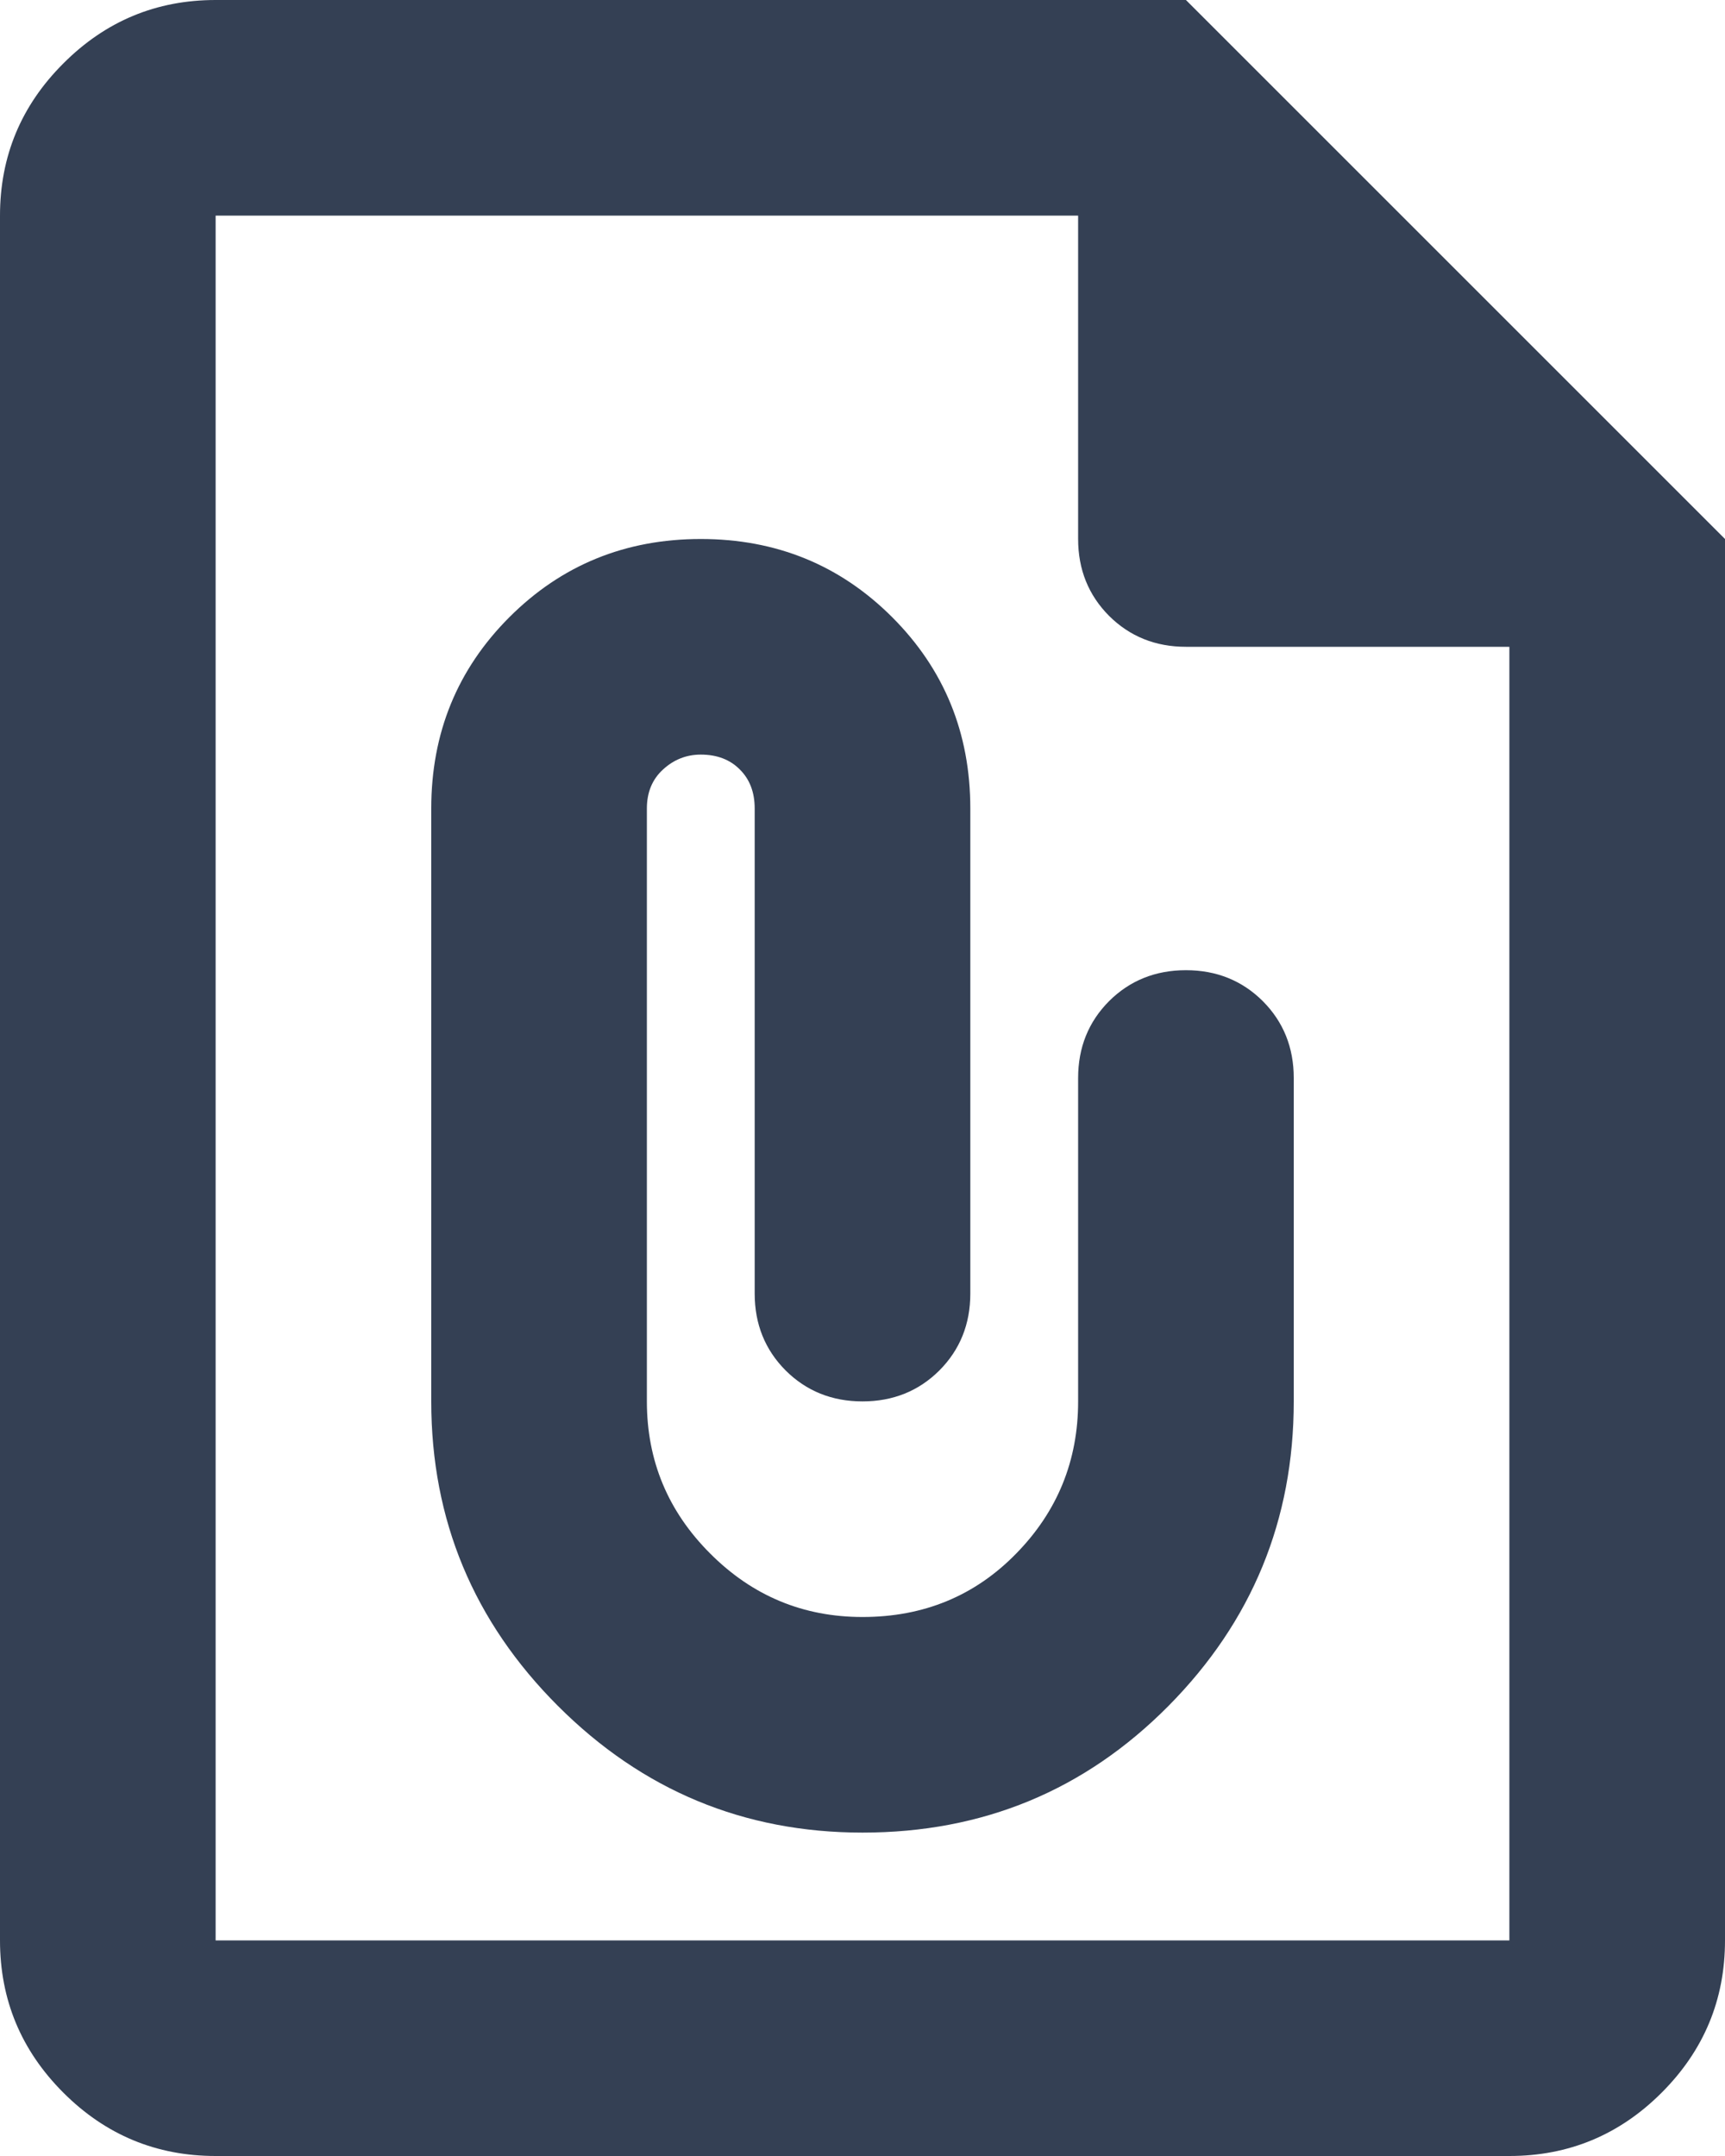 <svg width="16" height="20" viewBox="0 0 16 20" fill="none" xmlns="http://www.w3.org/2000/svg">
<path d="M8 17C9.117 17 10.062 16.608 10.838 15.825C11.613 15.042 12 14.1 12 13V10C12 9.717 11.904 9.479 11.713 9.287C11.521 9.096 11.283 9 11 9C10.717 9 10.479 9.096 10.287 9.287C10.096 9.479 10 9.717 10 10V13C10 13.55 9.808 14.021 9.425 14.412C9.042 14.804 8.567 15 8 15C7.45 15 6.979 14.804 6.588 14.412C6.196 14.021 6 13.55 6 13V7.5C6 7.35 6.05 7.229 6.15 7.138C6.25 7.046 6.367 7 6.5 7C6.65 7 6.771 7.046 6.862 7.138C6.954 7.229 7 7.35 7 7.5V12C7 12.283 7.096 12.521 7.287 12.713C7.479 12.904 7.717 13 8 13C8.283 13 8.521 12.904 8.713 12.713C8.904 12.521 9 12.283 9 12V7.5C9 6.8 8.758 6.208 8.275 5.725C7.792 5.242 7.2 5 6.5 5C5.8 5 5.208 5.242 4.725 5.725C4.242 6.208 4 6.8 4 7.5V13C4 14.1 4.392 15.042 5.175 15.825C5.958 16.608 6.9 17 8 17ZM2 20C1.45 20 0.979 19.804 0.588 19.413C0.196 19.021 0 18.55 0 18V2C0 1.45 0.196 0.979 0.588 0.588C0.979 0.196 1.45 0 2 0H11L16 5V18C16 18.55 15.804 19.021 15.412 19.413C15.021 19.804 14.55 20 14 20H2ZM2 18H14V6H11C10.717 6 10.479 5.904 10.287 5.713C10.096 5.521 10 5.283 10 5V2H2V18Z" fill="#344054"/>
</svg>
